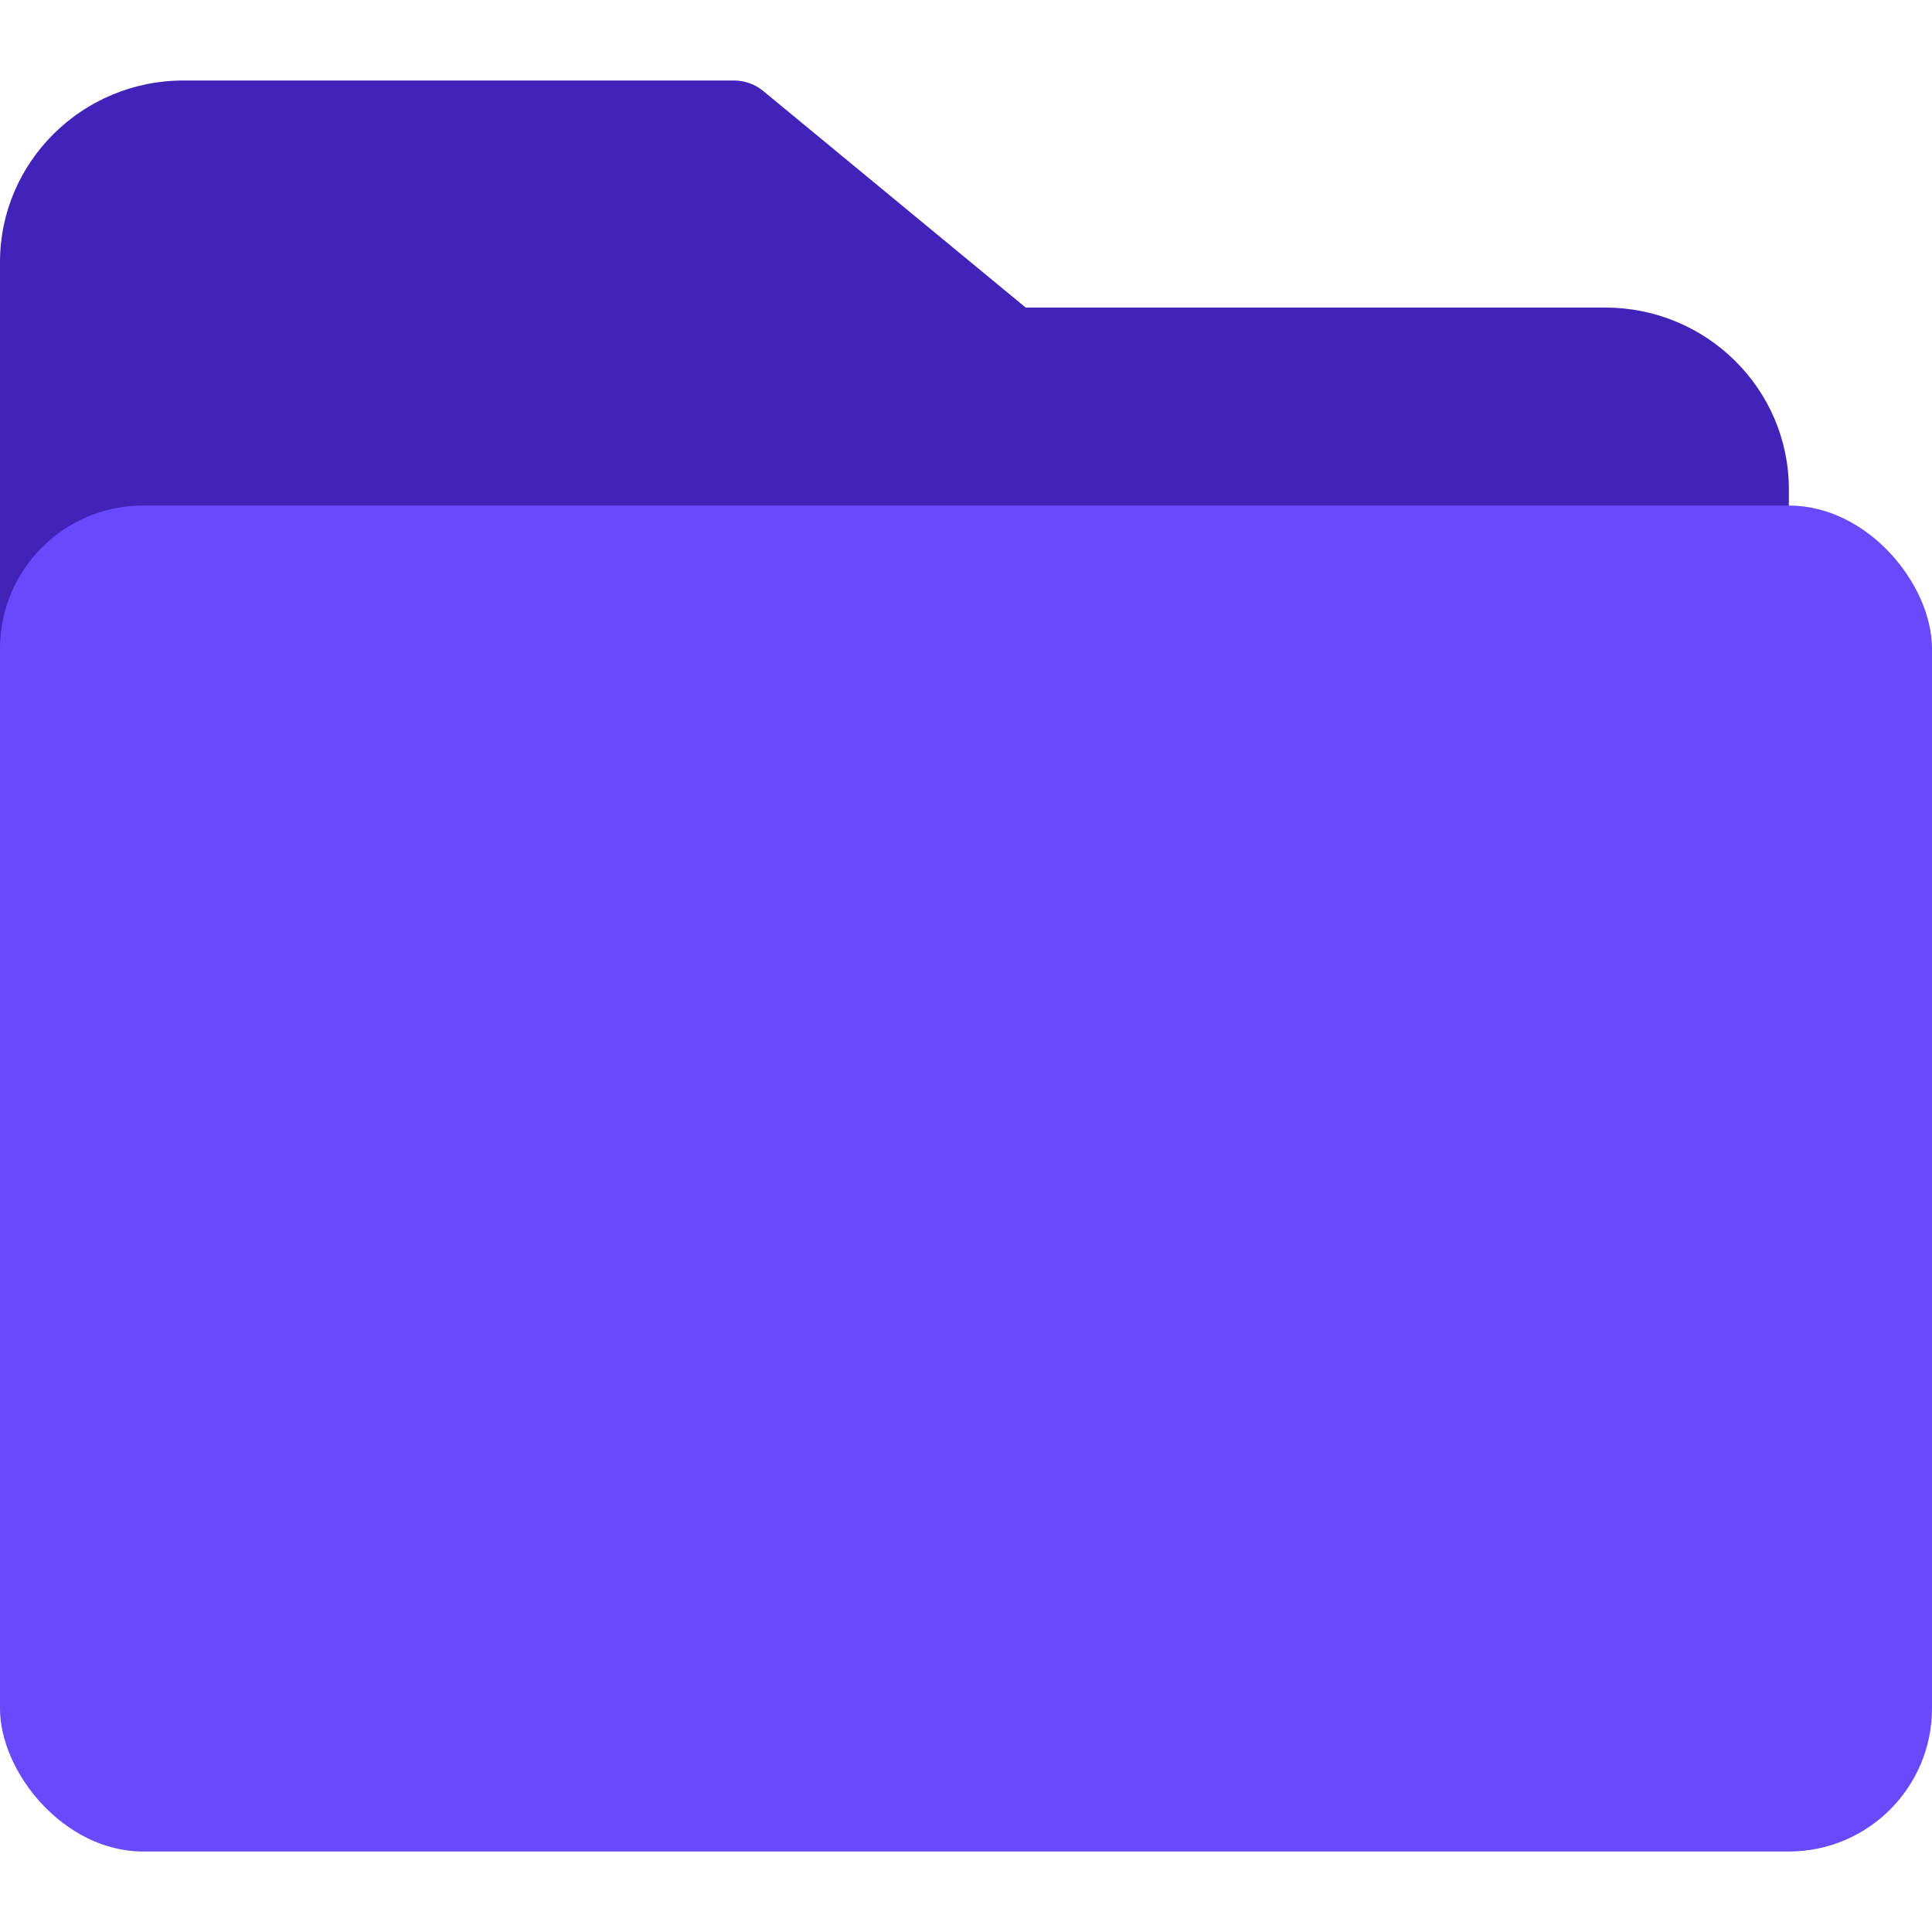 <svg xmlns="http://www.w3.org/2000/svg" width="24" height="24" viewBox="0 0 24 24">
  <g fill="none" fill-rule="evenodd">
    <rect width="24" height="24" fill="#D8D8D8" opacity="0"/>
    <g transform="translate(0 1)">
      <path fill="#4223B9" d="M22.222,7.333 L22.222,6.205 L22.222,7.333 L1.14,7.333 L0,7.333 L0,2.256 C0,1.012 1.022,0 2.279,0 L9.117,0 C9.25,0 9.379,0.046 9.481,0.13 L12.742,2.821 L19.943,2.821 C21.2,2.821 22.222,3.833 22.222,5.077 L22.222,7.333 Z"/>
      <rect width="24" height="16.72" y="5.28" fill="#6849FC" rx="1.778"/>
    </g>
  </g>
</svg>
